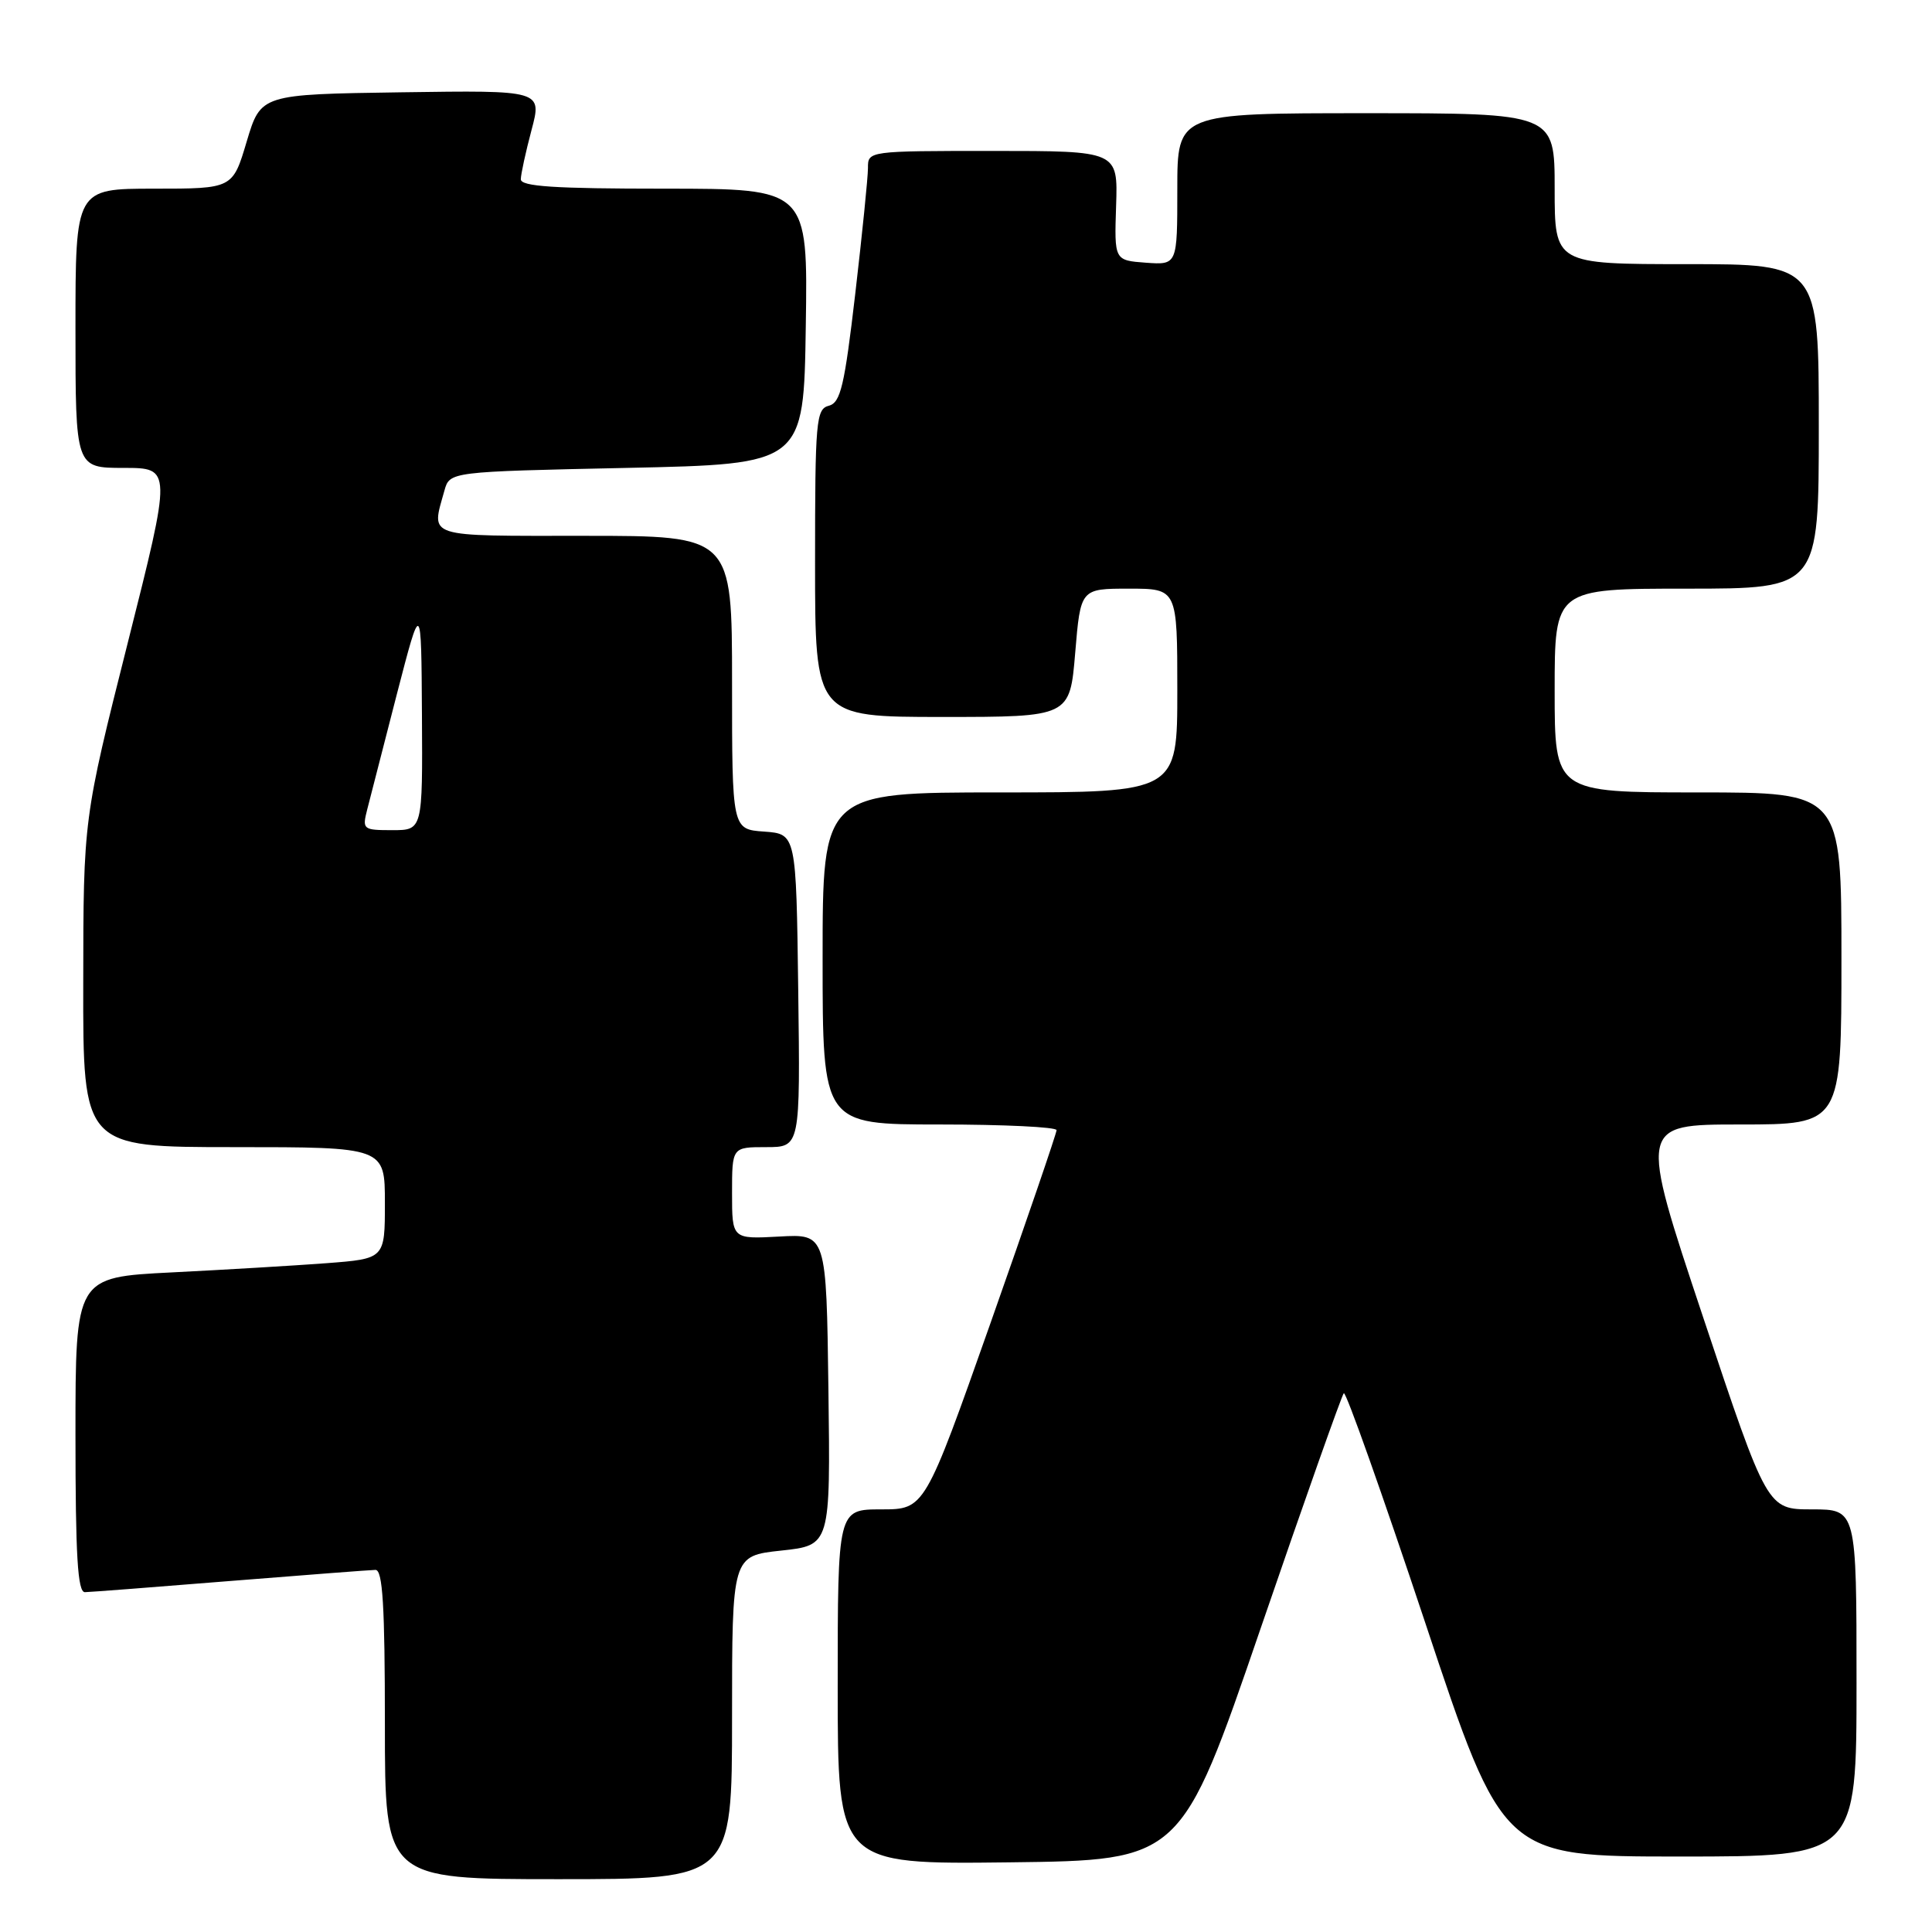 <?xml version="1.0" encoding="UTF-8" standalone="no"?>
<!DOCTYPE svg PUBLIC "-//W3C//DTD SVG 1.1//EN" "http://www.w3.org/Graphics/SVG/1.1/DTD/svg11.dtd" >
<svg xmlns="http://www.w3.org/2000/svg" xmlns:xlink="http://www.w3.org/1999/xlink" version="1.1" viewBox="0 0 256 256">
 <g >
 <path fill="currentColor"
d=" M 97.00 227.58 C 97.00 206.16 97.00 206.16 103.52 205.46 C 110.04 204.76 110.04 204.76 109.77 184.13 C 109.50 163.50 109.50 163.50 103.25 163.85 C 97.00 164.19 97.00 164.19 97.00 158.10 C 97.00 152.00 97.00 152.00 101.52 152.00 C 106.04 152.00 106.04 152.00 105.77 131.25 C 105.50 110.50 105.50 110.50 101.25 110.19 C 97.00 109.89 97.00 109.89 97.00 90.44 C 97.00 71.00 97.00 71.00 77.50 71.00 C 56.10 71.00 57.13 71.33 58.89 65.00 C 59.59 62.50 59.59 62.50 83.04 62.00 C 106.50 61.50 106.50 61.50 106.77 43.25 C 107.05 25.00 107.05 25.00 88.02 25.00 C 73.46 25.00 69.00 24.71 69.01 23.75 C 69.02 23.06 69.66 20.13 70.43 17.23 C 71.83 11.96 71.83 11.96 53.19 12.23 C 34.56 12.50 34.56 12.50 32.69 18.75 C 30.83 25.00 30.83 25.00 20.41 25.00 C 10.00 25.00 10.00 25.00 10.00 43.50 C 10.00 62.00 10.00 62.00 16.38 62.00 C 22.77 62.00 22.77 62.00 16.91 85.25 C 11.05 108.50 11.05 108.50 11.03 130.25 C 11.00 152.00 11.00 152.00 31.00 152.00 C 51.00 152.00 51.00 152.00 51.00 159.40 C 51.00 166.79 51.00 166.79 43.25 167.38 C 38.99 167.70 29.76 168.25 22.75 168.60 C 10.00 169.24 10.00 169.24 10.00 190.12 C 10.00 206.17 10.29 210.99 11.25 210.97 C 11.94 210.96 20.60 210.29 30.50 209.49 C 40.40 208.70 49.06 208.03 49.75 208.02 C 50.71 208.00 51.00 212.76 51.00 228.50 C 51.00 249.00 51.00 249.00 74.00 249.00 C 97.00 249.00 97.00 249.00 97.00 227.58 Z  M 167.03 215.80 C 172.82 198.92 177.79 184.88 178.06 184.61 C 178.34 184.33 183.19 198.03 188.86 215.05 C 199.15 246.00 199.15 246.00 222.58 246.00 C 246.00 246.00 246.00 246.00 246.00 223.00 C 246.00 200.00 246.00 200.00 240.09 200.00 C 234.17 200.00 234.17 200.00 225.66 174.50 C 217.16 149.00 217.16 149.00 230.58 149.00 C 244.00 149.00 244.00 149.00 244.00 127.00 C 244.00 105.00 244.00 105.00 225.00 105.00 C 206.00 105.00 206.00 105.00 206.00 91.50 C 206.00 78.00 206.00 78.00 223.50 78.00 C 241.00 78.00 241.00 78.00 241.00 56.50 C 241.00 35.00 241.00 35.00 223.50 35.00 C 206.00 35.00 206.00 35.00 206.00 25.00 C 206.00 15.00 206.00 15.00 181.00 15.00 C 156.00 15.00 156.00 15.00 156.00 25.06 C 156.00 35.11 156.00 35.11 151.83 34.81 C 147.65 34.50 147.65 34.50 147.89 27.25 C 148.13 20.00 148.13 20.00 131.57 20.00 C 115.05 20.00 115.00 20.01 115.01 22.25 C 115.01 23.49 114.25 30.98 113.33 38.89 C 111.90 51.16 111.38 53.35 109.83 53.76 C 108.13 54.20 108.00 55.72 108.00 74.62 C 108.00 95.00 108.00 95.00 124.88 95.00 C 141.76 95.00 141.76 95.00 142.47 86.50 C 143.18 78.00 143.18 78.00 149.59 78.00 C 156.00 78.00 156.00 78.00 156.00 91.50 C 156.00 105.00 156.00 105.00 132.50 105.00 C 109.00 105.00 109.00 105.00 109.00 127.00 C 109.00 149.00 109.00 149.00 124.50 149.00 C 133.03 149.00 140.00 149.34 140.00 149.75 C 140.00 150.16 136.07 161.64 131.27 175.25 C 122.53 200.00 122.53 200.00 116.77 200.00 C 111.00 200.00 111.00 200.00 111.00 223.52 C 111.00 247.04 111.00 247.04 133.75 246.77 C 156.50 246.50 156.50 246.50 167.03 215.80 Z  M 48.66 107.25 C 49.04 105.74 50.81 98.88 52.58 92.00 C 55.82 79.50 55.82 79.50 55.91 94.75 C 56.00 110.00 56.00 110.00 51.98 110.00 C 48.09 110.00 47.98 109.91 48.66 107.25 Z "/>
</g>
</svg>